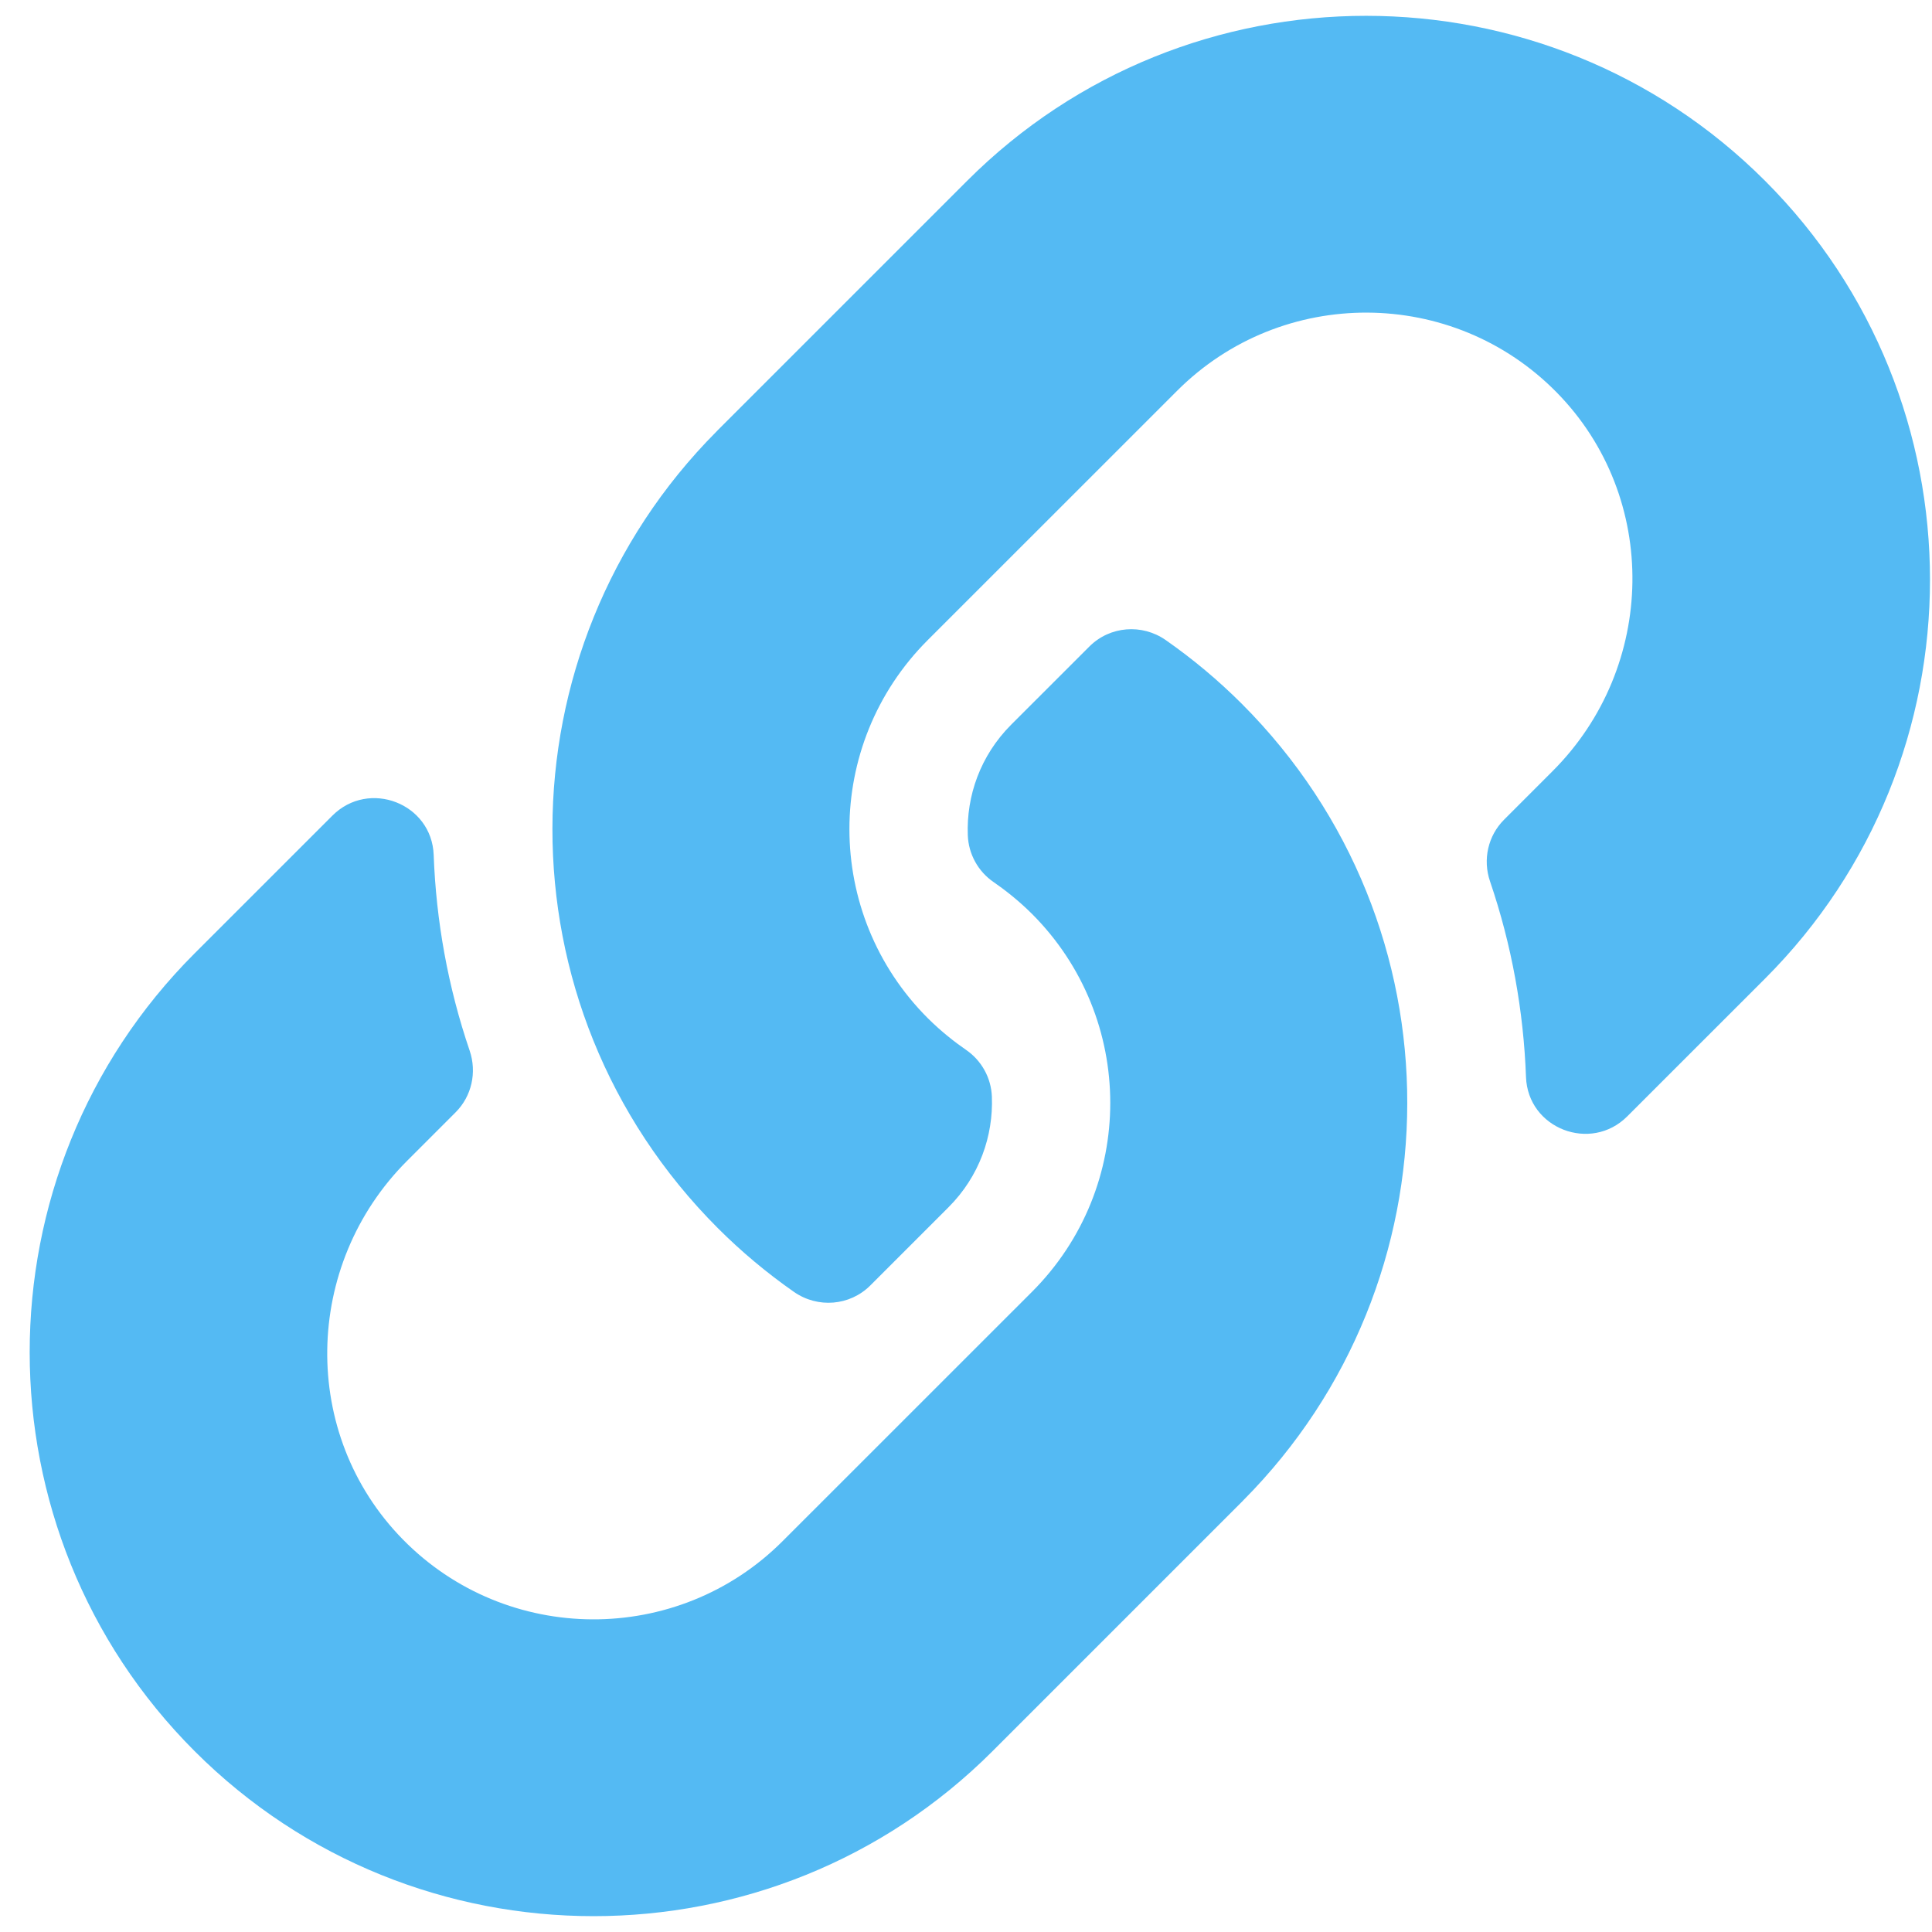 <svg width="61" height="61" viewBox="0 0 61 61" fill="none" xmlns="http://www.w3.org/2000/svg">
<g clip-path="url(#clip0)">
<path d="M39.212 22.225C46.214 29.234 46.117 40.471 39.254 47.372C39.241 47.386 39.226 47.402 39.212 47.416L31.337 55.291C24.391 62.236 13.091 62.236 6.146 55.291C-0.799 48.346 -0.799 37.045 6.146 30.1L10.495 25.752C11.648 24.599 13.634 25.365 13.693 26.995C13.769 29.071 14.142 31.158 14.829 33.173C15.061 33.855 14.895 34.61 14.385 35.12L12.852 36.653C9.567 39.938 9.464 45.285 12.716 48.602C16 51.951 21.398 51.971 24.708 48.661L32.583 40.788C35.886 37.484 35.872 32.144 32.583 28.854C32.149 28.422 31.712 28.085 31.371 27.85C31.129 27.684 30.93 27.465 30.789 27.208C30.647 26.951 30.568 26.666 30.557 26.373C30.51 25.135 30.949 23.859 31.927 22.88L34.395 20.413C35.042 19.766 36.057 19.686 36.807 20.21C37.666 20.81 38.471 21.484 39.212 22.225ZM55.728 5.708C48.783 -1.236 37.483 -1.237 30.537 5.708L22.662 13.583C22.648 13.598 22.633 13.613 22.62 13.627C15.757 20.528 15.661 31.765 22.662 38.774C23.403 39.515 24.208 40.189 25.067 40.789C25.817 41.313 26.832 41.233 27.479 40.586L29.946 38.119C30.925 37.141 31.364 35.864 31.317 34.626C31.306 34.334 31.227 34.047 31.085 33.791C30.944 33.535 30.744 33.315 30.503 33.149C30.162 32.914 29.725 32.578 29.291 32.145C26.002 28.855 25.988 23.515 29.291 20.211L37.166 12.338C40.475 9.028 45.873 9.048 49.157 12.397C52.409 15.714 52.307 21.061 49.022 24.346L47.489 25.88C46.979 26.389 46.812 27.144 47.045 27.826C47.732 29.841 48.105 31.928 48.181 34.004C48.24 35.634 50.226 36.4 51.379 35.247L55.728 30.899C62.673 23.954 62.673 12.653 55.728 5.708Z" fill="#54BAF3"/>
</g>
<defs>
<clipPath id="clip0">
<rect width="60" height="60" fill="white" transform="translate(0.938 0.5)"/>
</clipPath>
</defs>
</svg>

